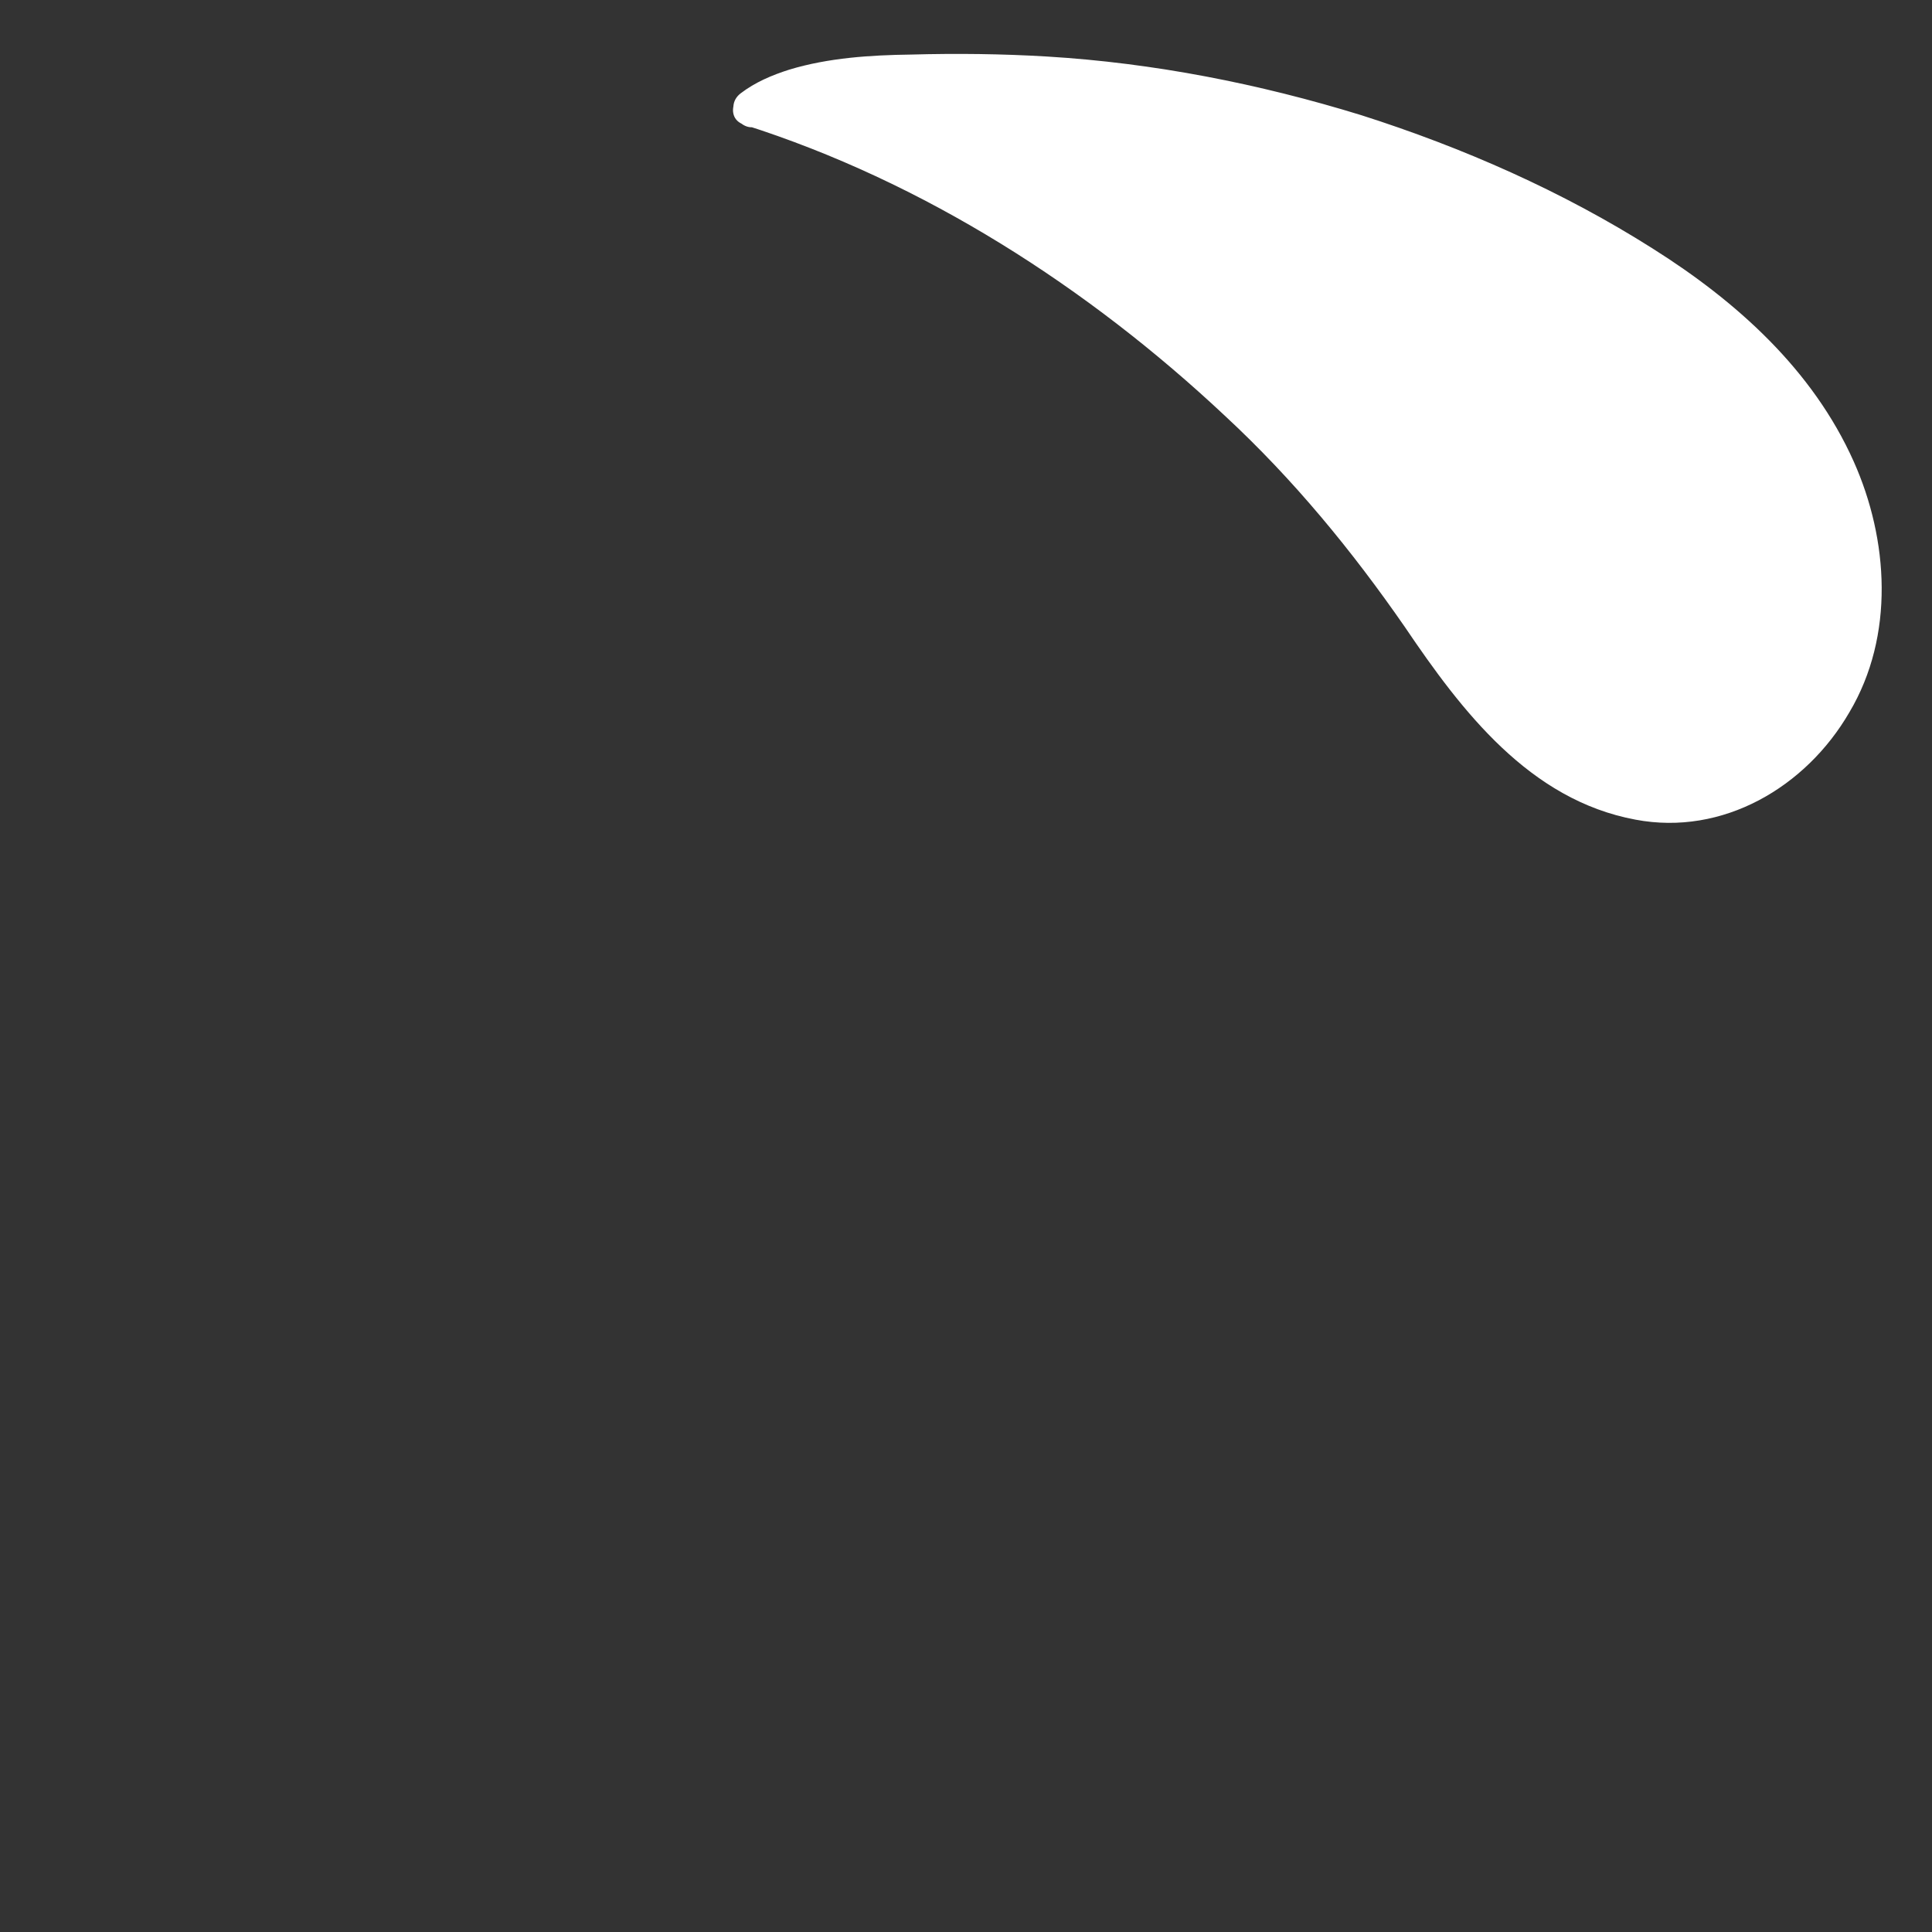 <?xml version="1.0" encoding="utf-8"?>
<!-- Generator: Adobe Illustrator 26.0.1, SVG Export Plug-In . SVG Version: 6.00 Build 0)  -->
<svg version="1.1" id="Capa_1" xmlns="http://www.w3.org/2000/svg" xmlns:xlink="http://www.w3.org/1999/xlink" x="0px" y="0px"
	 viewBox="0 0 1080 1080" style="enable-background:new 0 0 1080 1080;" xml:space="preserve">
<rect x="0" y="0" width="1080" height="1080" fill="#333333" stroke="none"/>
<style type="text/css">
	.st0{fill:#FFF;}
</style>
<g>
	<g>
		<path class="st0" d="M420.2,60.3C555.2,102.6,702.8,212.5,783,329.1c19,28.2,37.6,57.1,62.6,80.5c24.9,23.4,57,41,91.8,39.3
			c48.3-1.5,89.6-42.6,101.1-89.5s-4.9-97.5-34.2-136.5c-28.6-38.7-69.1-67.6-111.6-90.7C786.5,72.8,665.4,41.4,543.3,40.5
			C508.5,40.6,447.4,38.6,420.2,60.3"/>
		<g>
			<path class="st0" d="M415.9,69.7c100.5,31.9,192.4,91,268.8,162.7c38.3,35.5,71,75.3,100.7,118.2
				c31.7,46.9,69.6,96.6,128.9,107.6c48.7,9.2,95.2-18.1,119.5-60c25.5-42.9,21.9-96.7,2.4-140.3c-22.9-51.2-65.4-89.4-112.4-119
				c-50.5-32-106-56.4-162.8-74.5c-57.1-17.6-116.1-29.2-175.7-32.8c-25-1.5-50.6-1.8-75.9-1.1c-22.8,0.3-46.2,1.8-68.1,8.4
				C431.5,42,422.1,46,414,52.2c-10.5,8.1,1.6,24.9,12,16.8c16.2-12.3,37.9-15.3,57.6-17c20.6-2,41.5-1.6,62.5-1.1
				c56.7,0,113.7,7.7,168.5,21.9c55.1,13.6,108.6,34.1,158.6,60.5c48.1,25.6,96.2,56.4,126.9,102.1c25.8,38.2,40.7,88.8,24.2,133.5
				c-14.2,39.7-53,73.5-97.5,70c-57.5-4.9-95.5-56.2-125.3-100.6c-27.7-40.6-58.8-78.8-94-112.9C636.2,155.9,549.8,97.9,456.6,61.6
				c-10.9-4.2-21.6-7.5-32.8-11.1C412,46.7,403.4,65.5,415.9,69.7L415.9,69.7z"/>
		</g>
	</g>
</g>
<g>
</g>
<g>
</g>
<g>
</g>
<g>
</g>
<g>
</g>
<g>
</g>
<g>
</g>
<g>
</g>
<g>
</g>
<g>
</g>
<g>
</g>
</svg>
